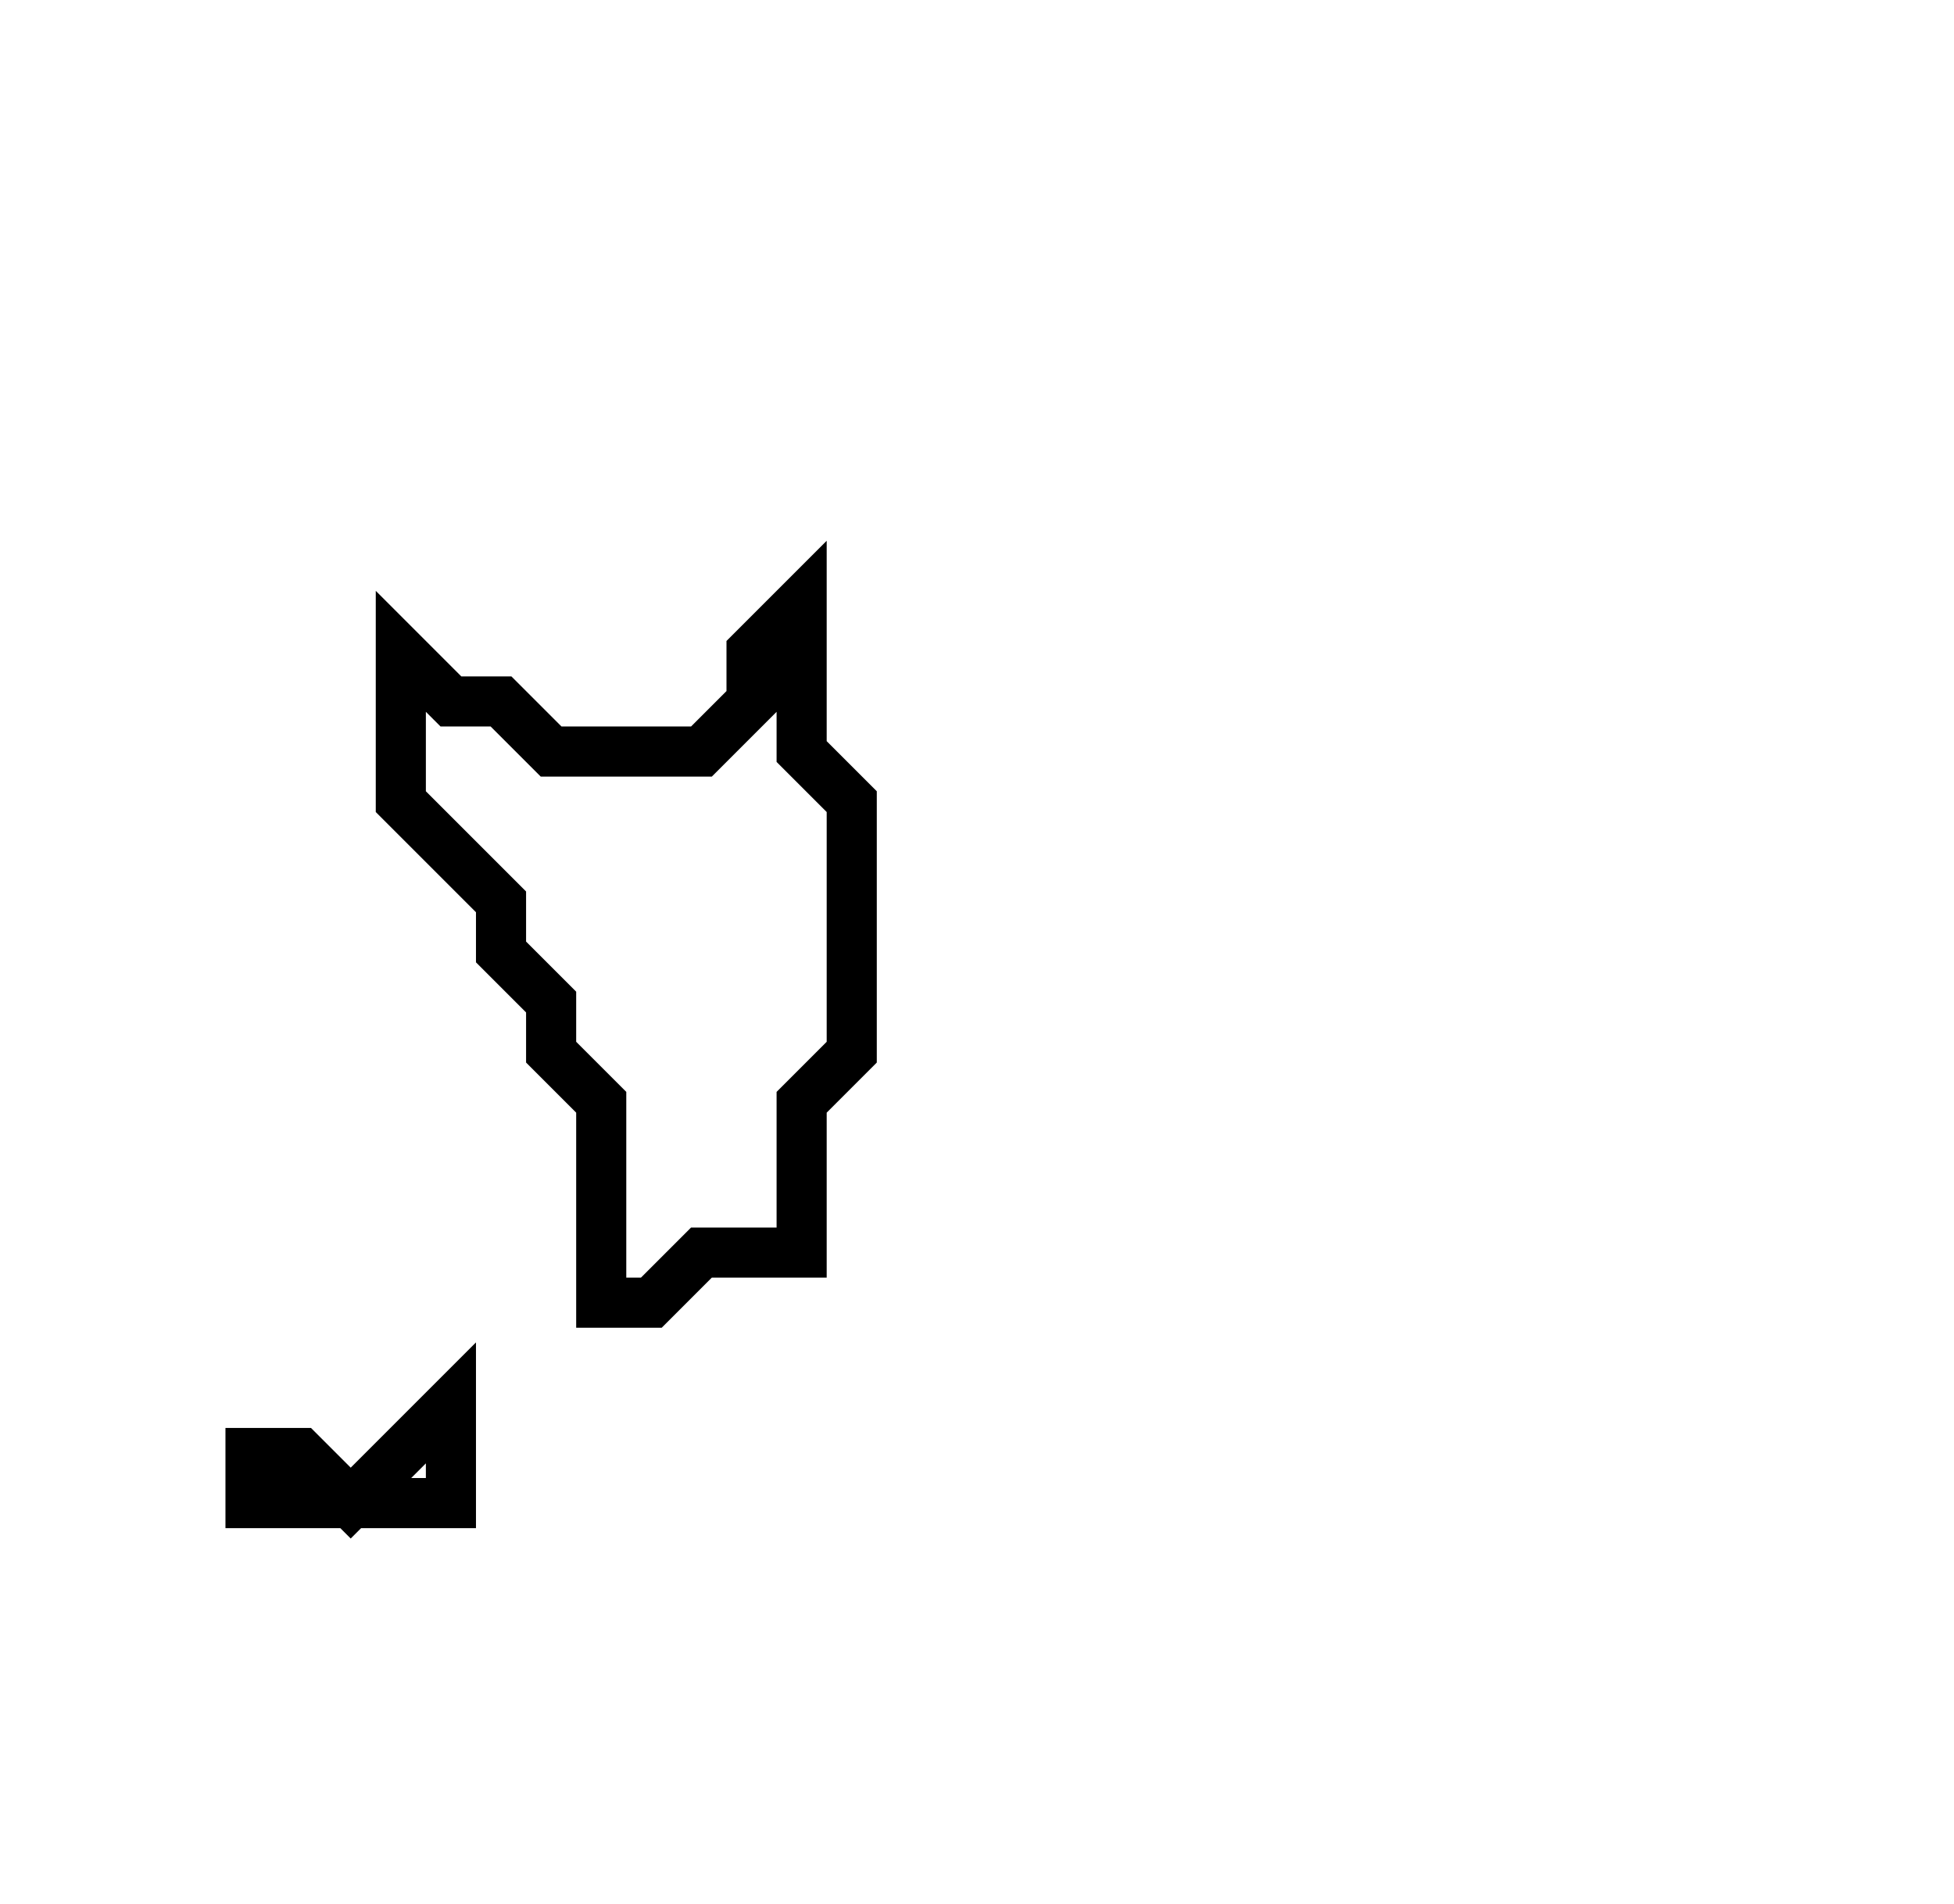 <svg xmlns="http://www.w3.org/2000/svg" width="39" height="38">
  <path d="M 9,28 L 7,30 L 6,29 L 5,29 L 5,30 L 9,30 Z" fill="none" stroke="black" stroke-width="1"/>
  <path d="M 16,12 L 15,13 L 15,14 L 14,15 L 11,15 L 10,14 L 9,14 L 8,13 L 8,16 L 10,18 L 10,19 L 11,20 L 11,21 L 12,22 L 12,26 L 13,26 L 14,25 L 16,25 L 16,22 L 17,21 L 17,16 L 16,15 Z" fill="none" stroke="black" stroke-width="1"/>
</svg>
